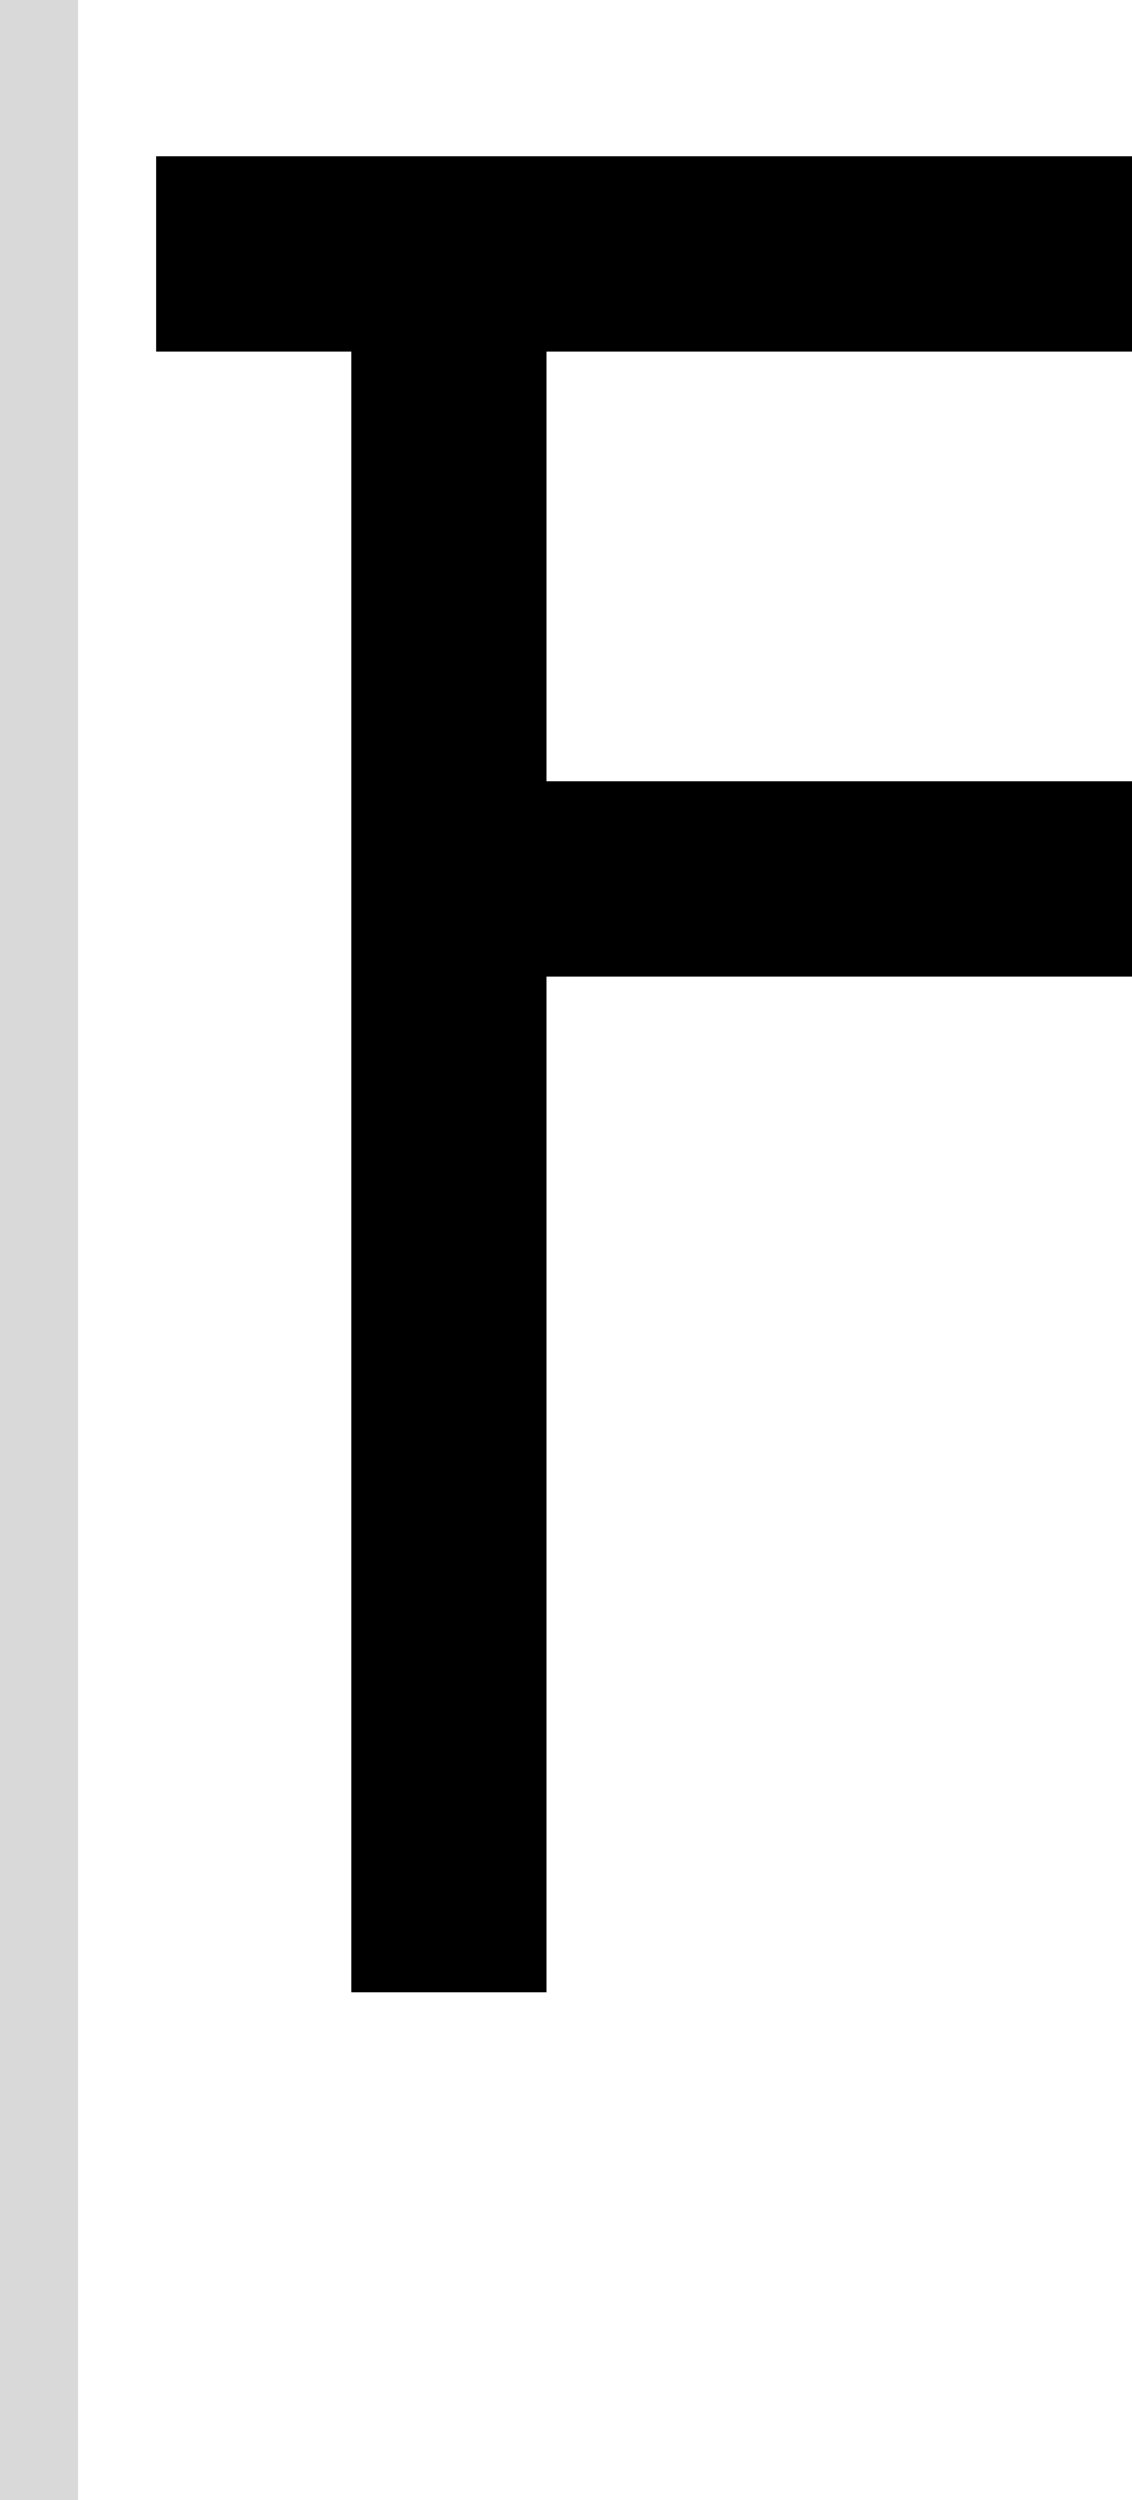 <svg width="29" height="64" viewBox="0 0 29 64" fill="none" xmlns="http://www.w3.org/2000/svg">
<path d="M4 4H29V9H14V20H29V25H14V51H9V9H4V4Z" fill="black"/>
<rect width="2" height="64" fill="#D9D9D9"/>
</svg>
